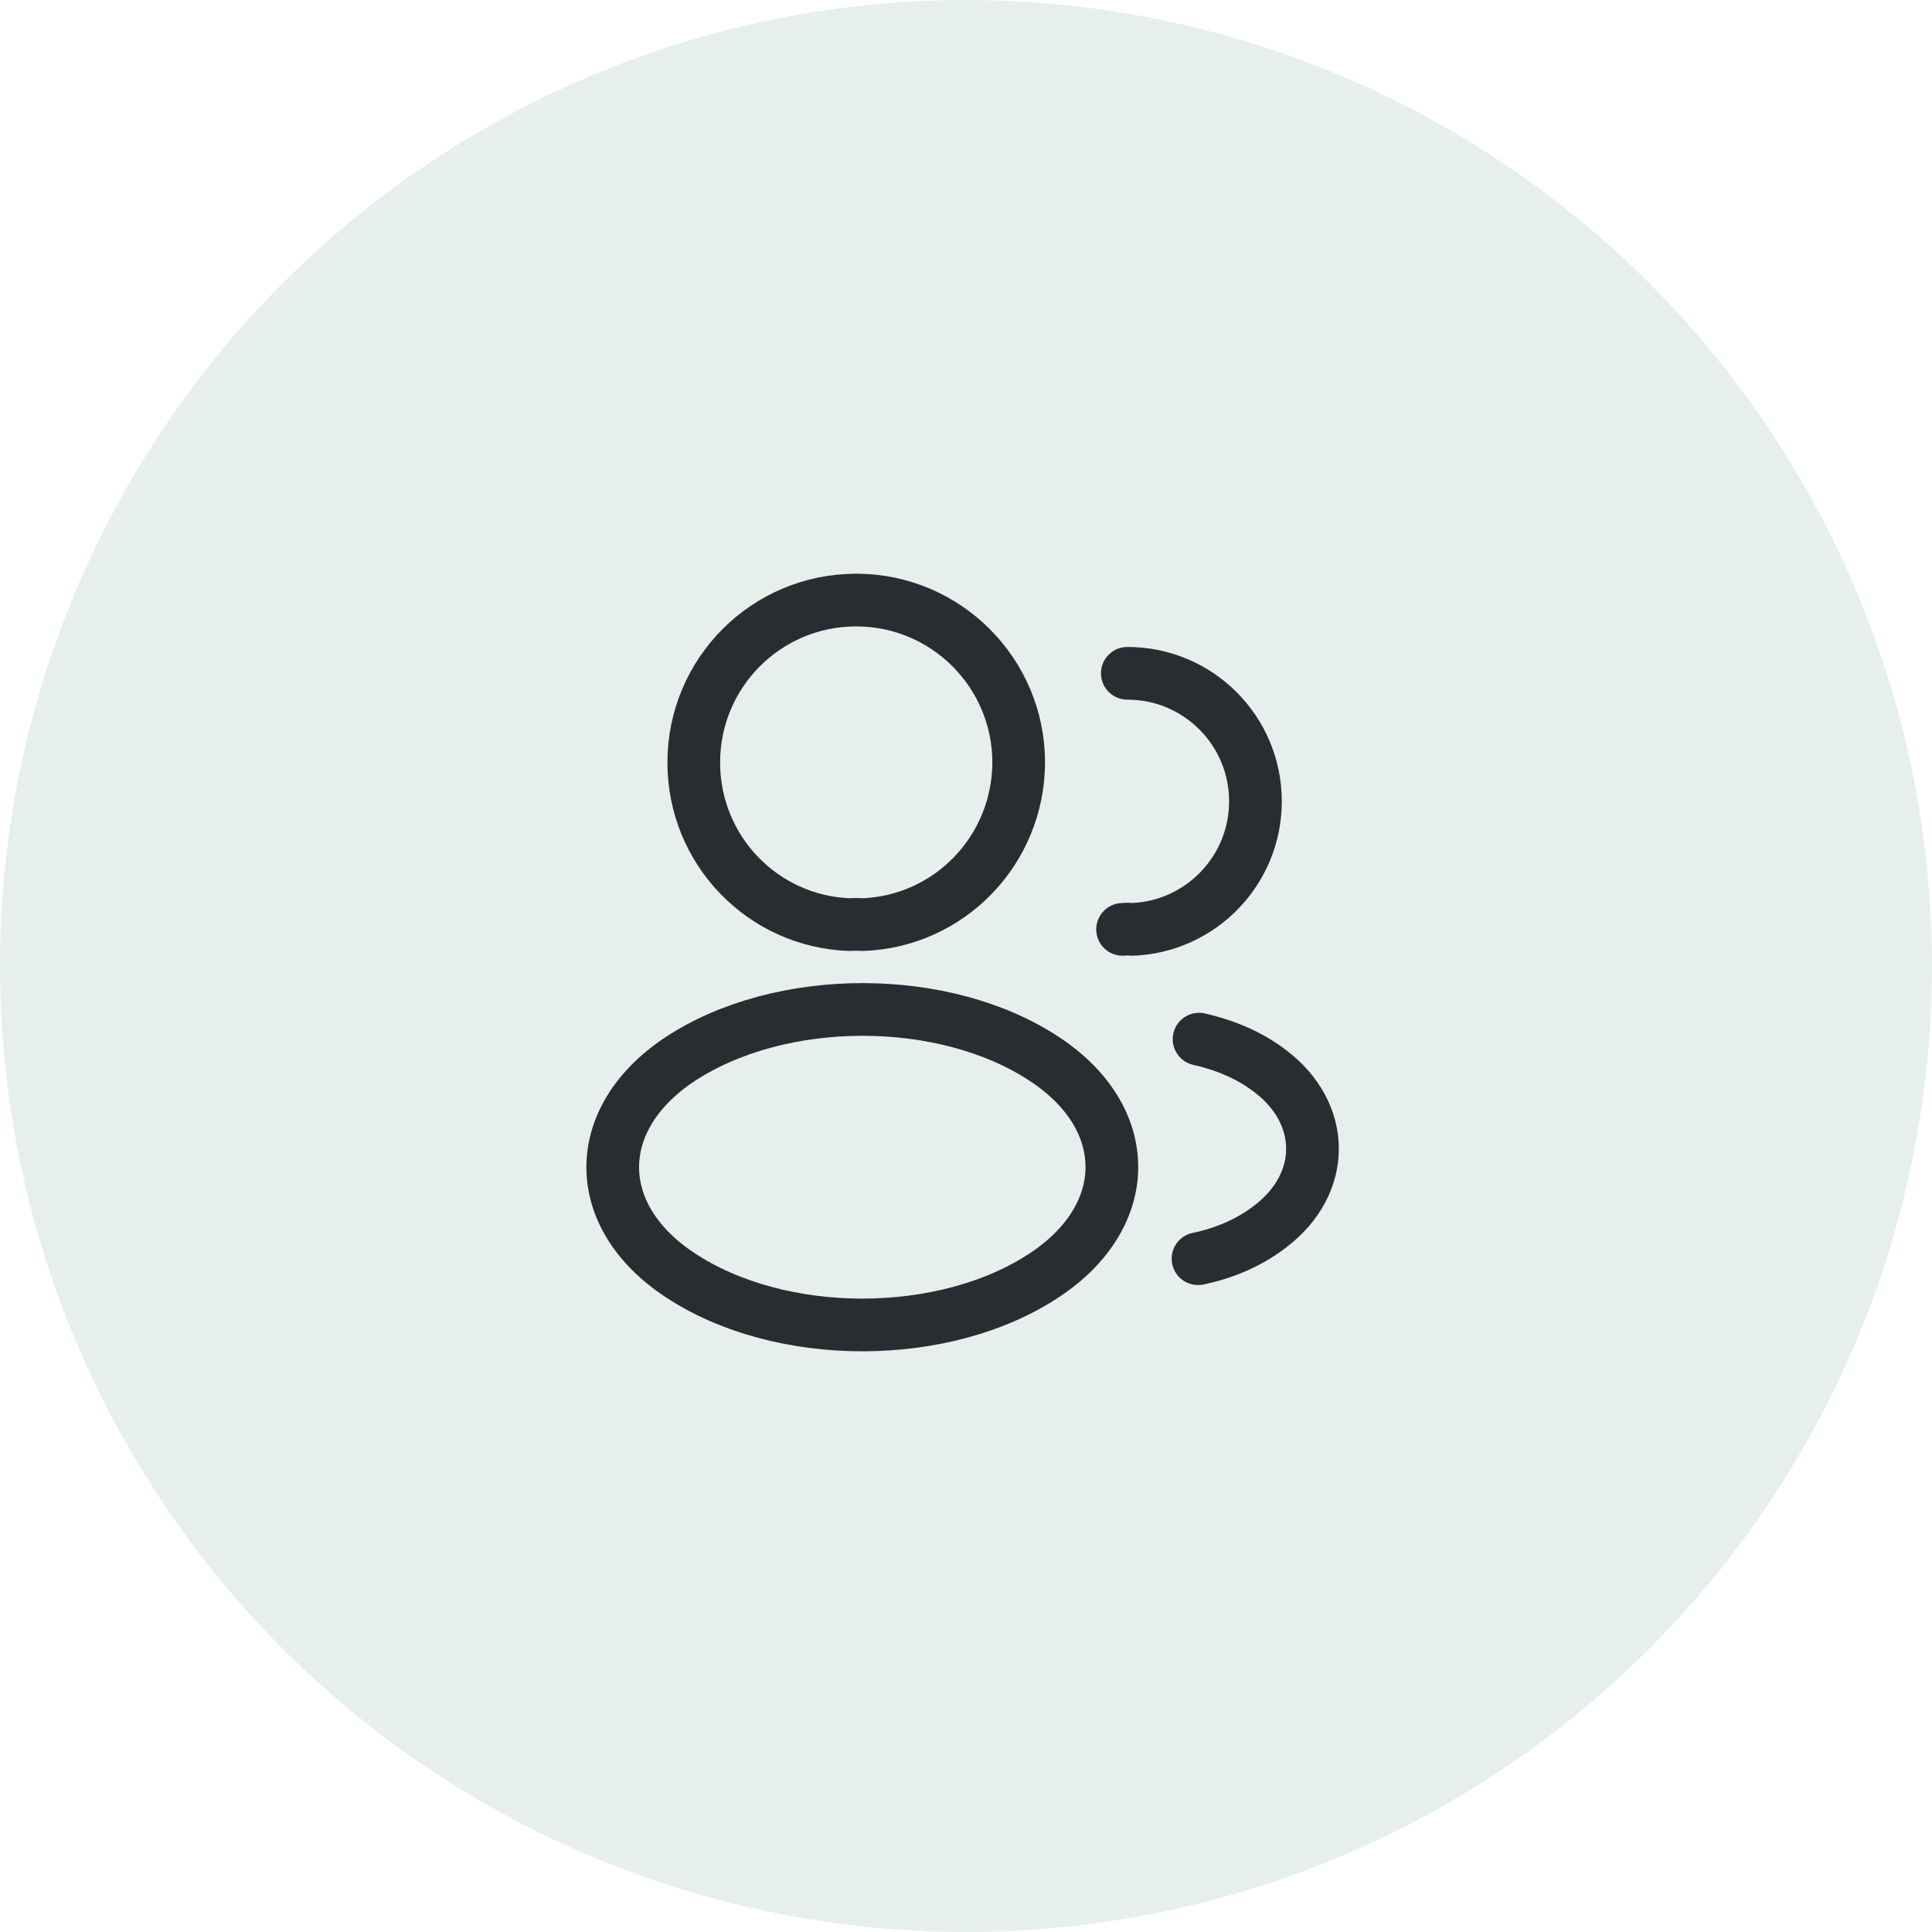 <svg width="22" height="22" viewBox="0 0 22 22" fill="none" xmlns="http://www.w3.org/2000/svg">
<circle cx="11" cy="11" r="11" fill="#005B45" fill-opacity="0.1"/>
<path d="M9.817 10.529C9.775 10.525 9.725 10.525 9.68 10.529C8.688 10.496 7.9 9.683 7.9 8.683C7.9 7.662 8.725 6.833 9.75 6.833C10.771 6.833 11.6 7.662 11.6 8.683C11.596 9.683 10.809 10.496 9.817 10.529Z" stroke="#292D32" stroke-width="0.6" stroke-linecap="round" stroke-linejoin="round"/>
<path d="M12.837 7.667C13.646 7.667 14.296 8.321 14.296 9.125C14.296 9.913 13.671 10.554 12.892 10.583C12.858 10.579 12.821 10.579 12.783 10.583" stroke="#292D32" stroke-width="0.6" stroke-linecap="round" stroke-linejoin="round"/>
<path d="M7.734 12.067C6.725 12.742 6.725 13.842 7.734 14.513C8.88 15.279 10.759 15.279 11.905 14.513C12.913 13.838 12.913 12.738 11.905 12.067C10.763 11.304 8.884 11.304 7.734 12.067Z" stroke="#292D32" stroke-width="0.6" stroke-linecap="round" stroke-linejoin="round"/>
<path d="M13.642 14.333C13.942 14.271 14.225 14.15 14.458 13.971C15.108 13.483 15.108 12.679 14.458 12.192C14.229 12.017 13.95 11.9 13.654 11.833" stroke="#292D32" stroke-width="0.6" stroke-linecap="round" stroke-linejoin="round"/>
</svg>
